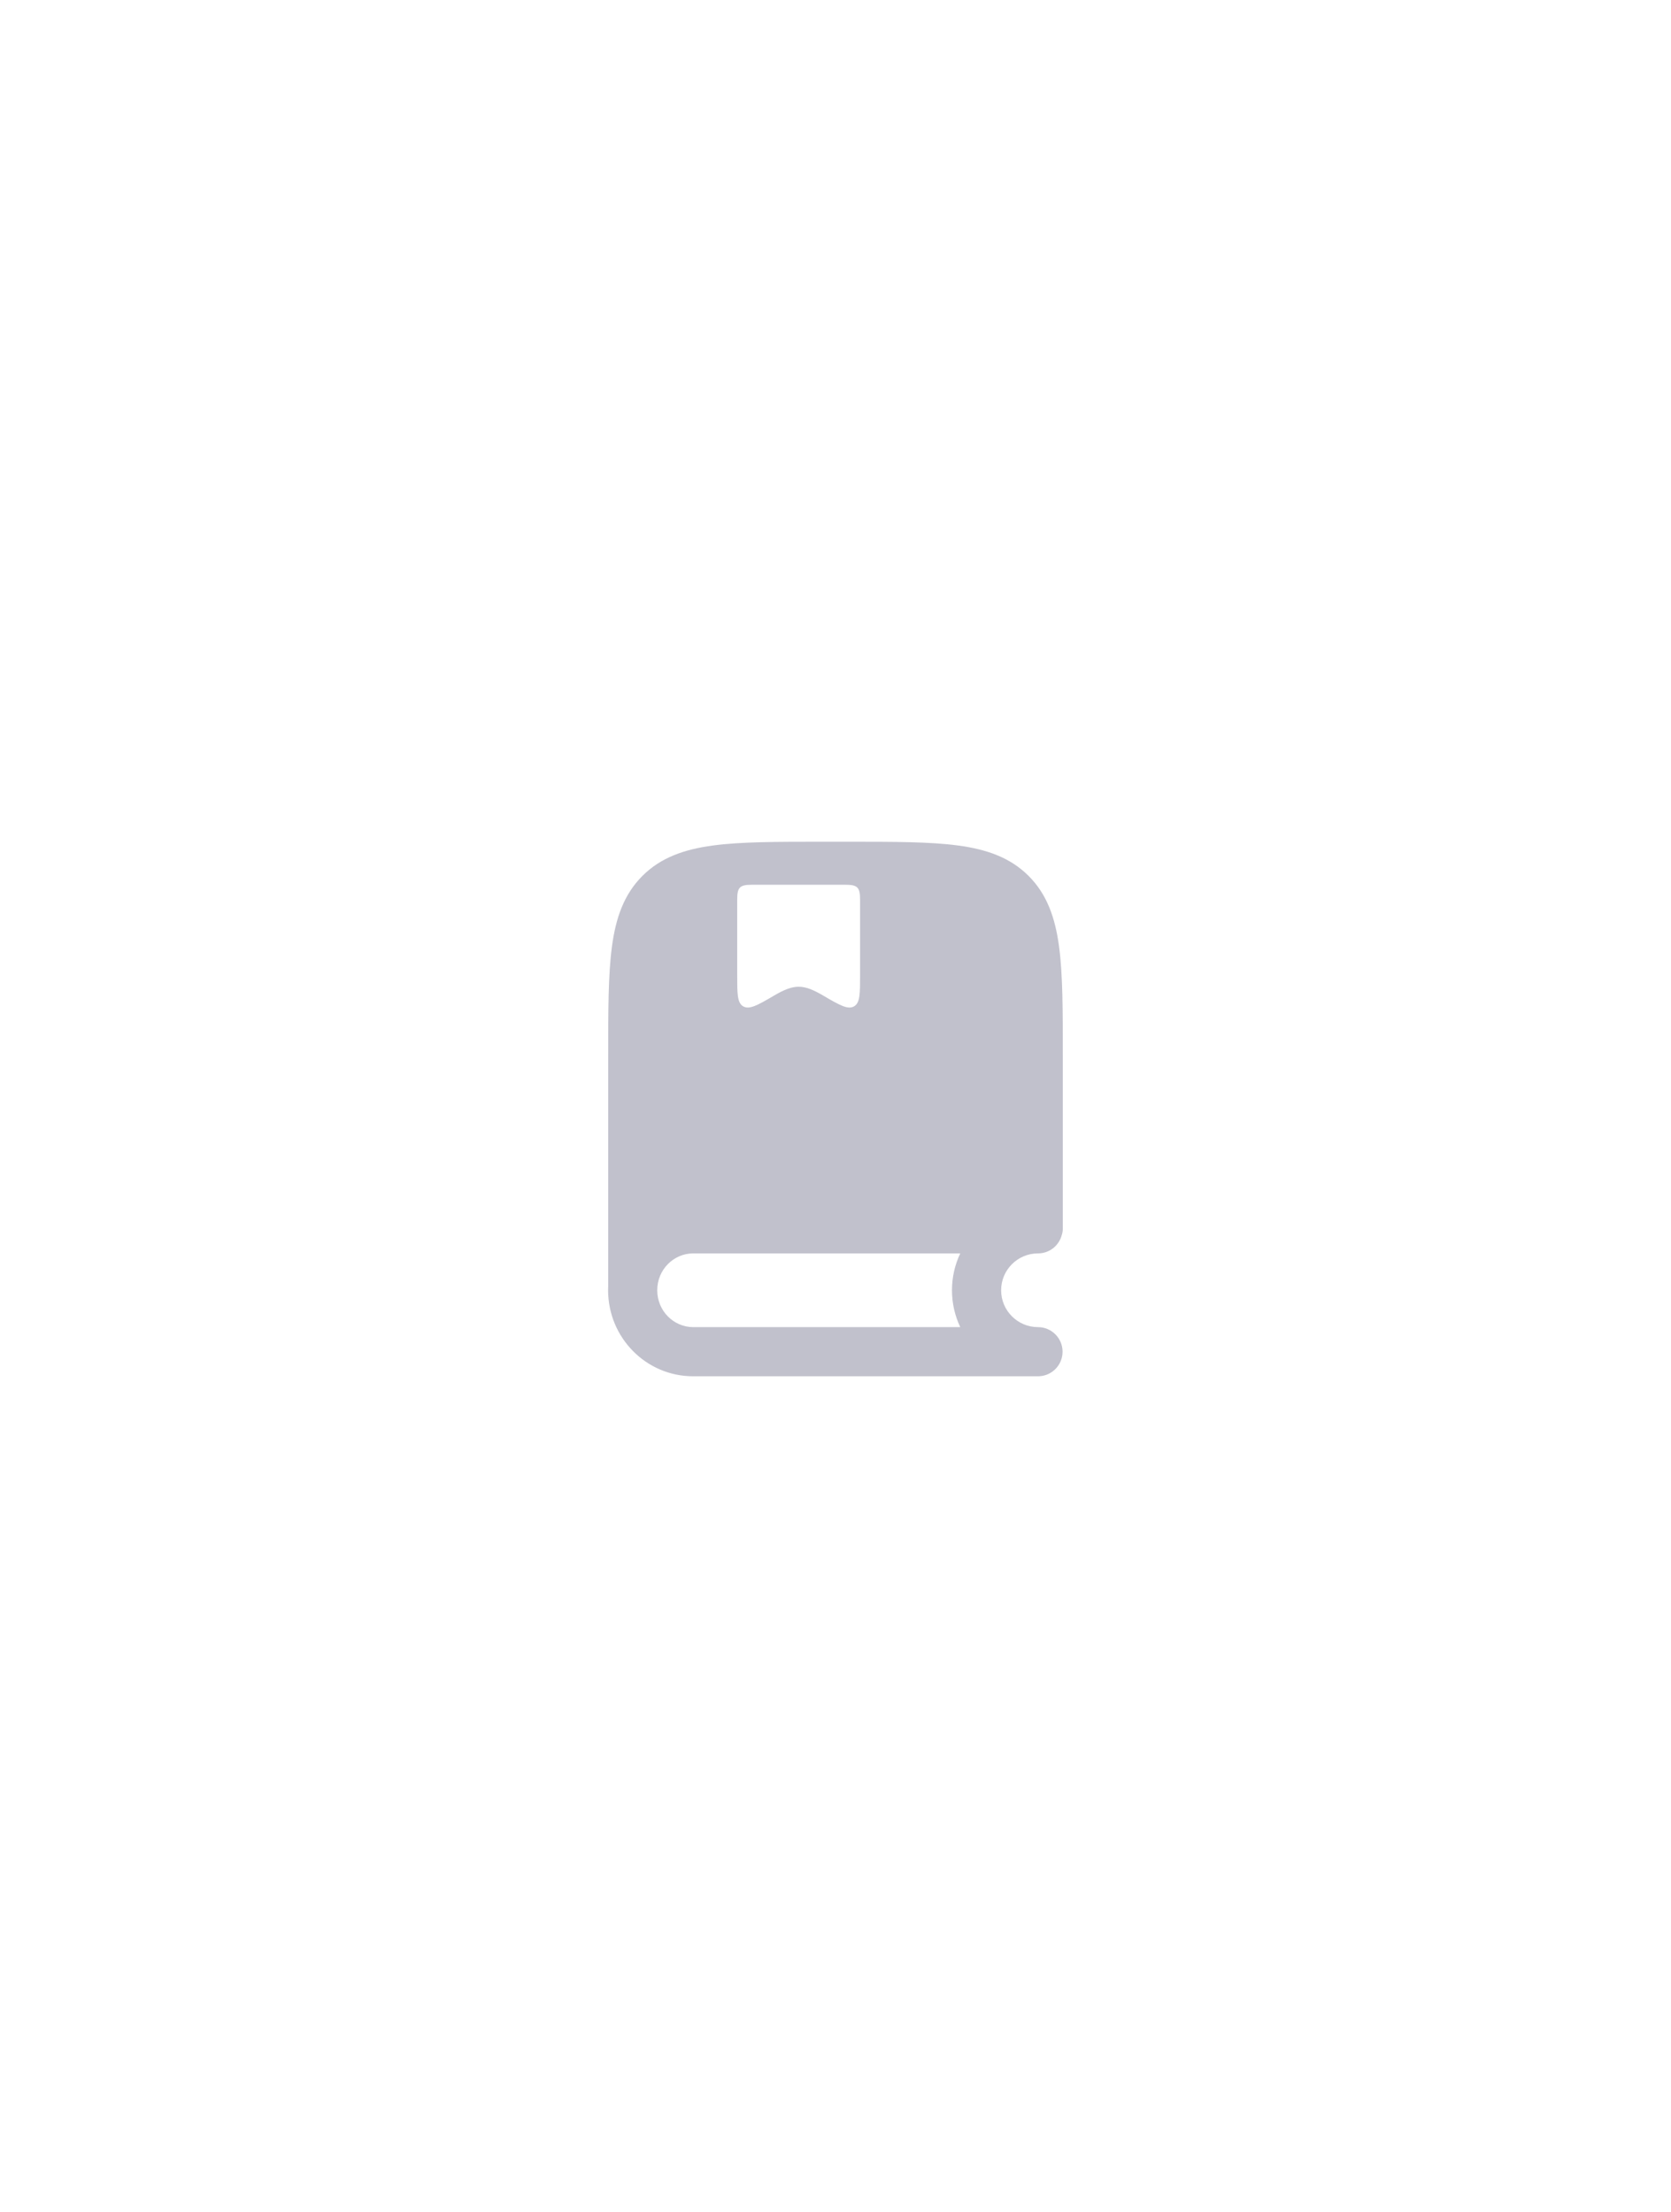 <svg width="68" height="90" viewBox="0 0 68 90" fill="none" xmlns="http://www.w3.org/2000/svg">
<rect width="68" height="90" fill="white"/>
<path fill-rule="evenodd" clip-rule="evenodd" d="M34.556 34.25H33.444H33.444C31.606 34.25 30.15 34.25 29.011 34.403C27.839 34.561 26.89 34.893 26.141 35.641C25.393 36.39 25.061 37.339 24.903 38.511C24.75 39.65 24.75 41.106 24.75 42.944V52.333C24.747 52.388 24.746 52.444 24.746 52.5C24.746 54.419 26.283 56 28.21 56H42.24C42.24 56 42.24 56 42.24 56C42.245 56 42.249 56 42.253 56C42.267 56 42.281 55.999 42.295 55.998C42.822 55.97 43.24 55.534 43.24 55C43.24 54.448 42.792 54 42.24 54C41.412 54 40.74 53.328 40.74 52.5C40.74 51.672 41.412 51 42.24 51C42.712 51 43.107 50.674 43.212 50.235C43.237 50.161 43.25 50.082 43.25 50V42.944C43.25 41.106 43.25 39.65 43.097 38.511C42.939 37.339 42.607 36.39 41.859 35.641C41.11 34.893 40.161 34.561 38.989 34.403C37.85 34.25 36.394 34.25 34.556 34.25H34.556ZM39.077 51H28.21C27.415 51 26.746 51.658 26.746 52.5C26.746 53.342 27.415 54 28.21 54H39.077C38.861 53.545 38.74 53.037 38.74 52.5C38.74 51.963 38.861 51.455 39.077 51Z" fill="#C1C1CC"/>
<path fill-rule="evenodd" clip-rule="evenodd" d="M30.6 36C30.104 36 30 36.104 30 36.6V39.69C30 40.43 30 40.8 30.238 40.944C30.486 41.093 30.813 40.913 31.489 40.516C31.904 40.272 32.202 40.15 32.5 40.15C32.799 40.15 33.097 40.272 33.511 40.516C34.187 40.913 34.514 41.093 34.762 40.944C35 40.8 35 40.43 35 39.69V36.6C35 36.104 34.896 36 34.4 36H30.6Z" fill="white"/>
</svg>
